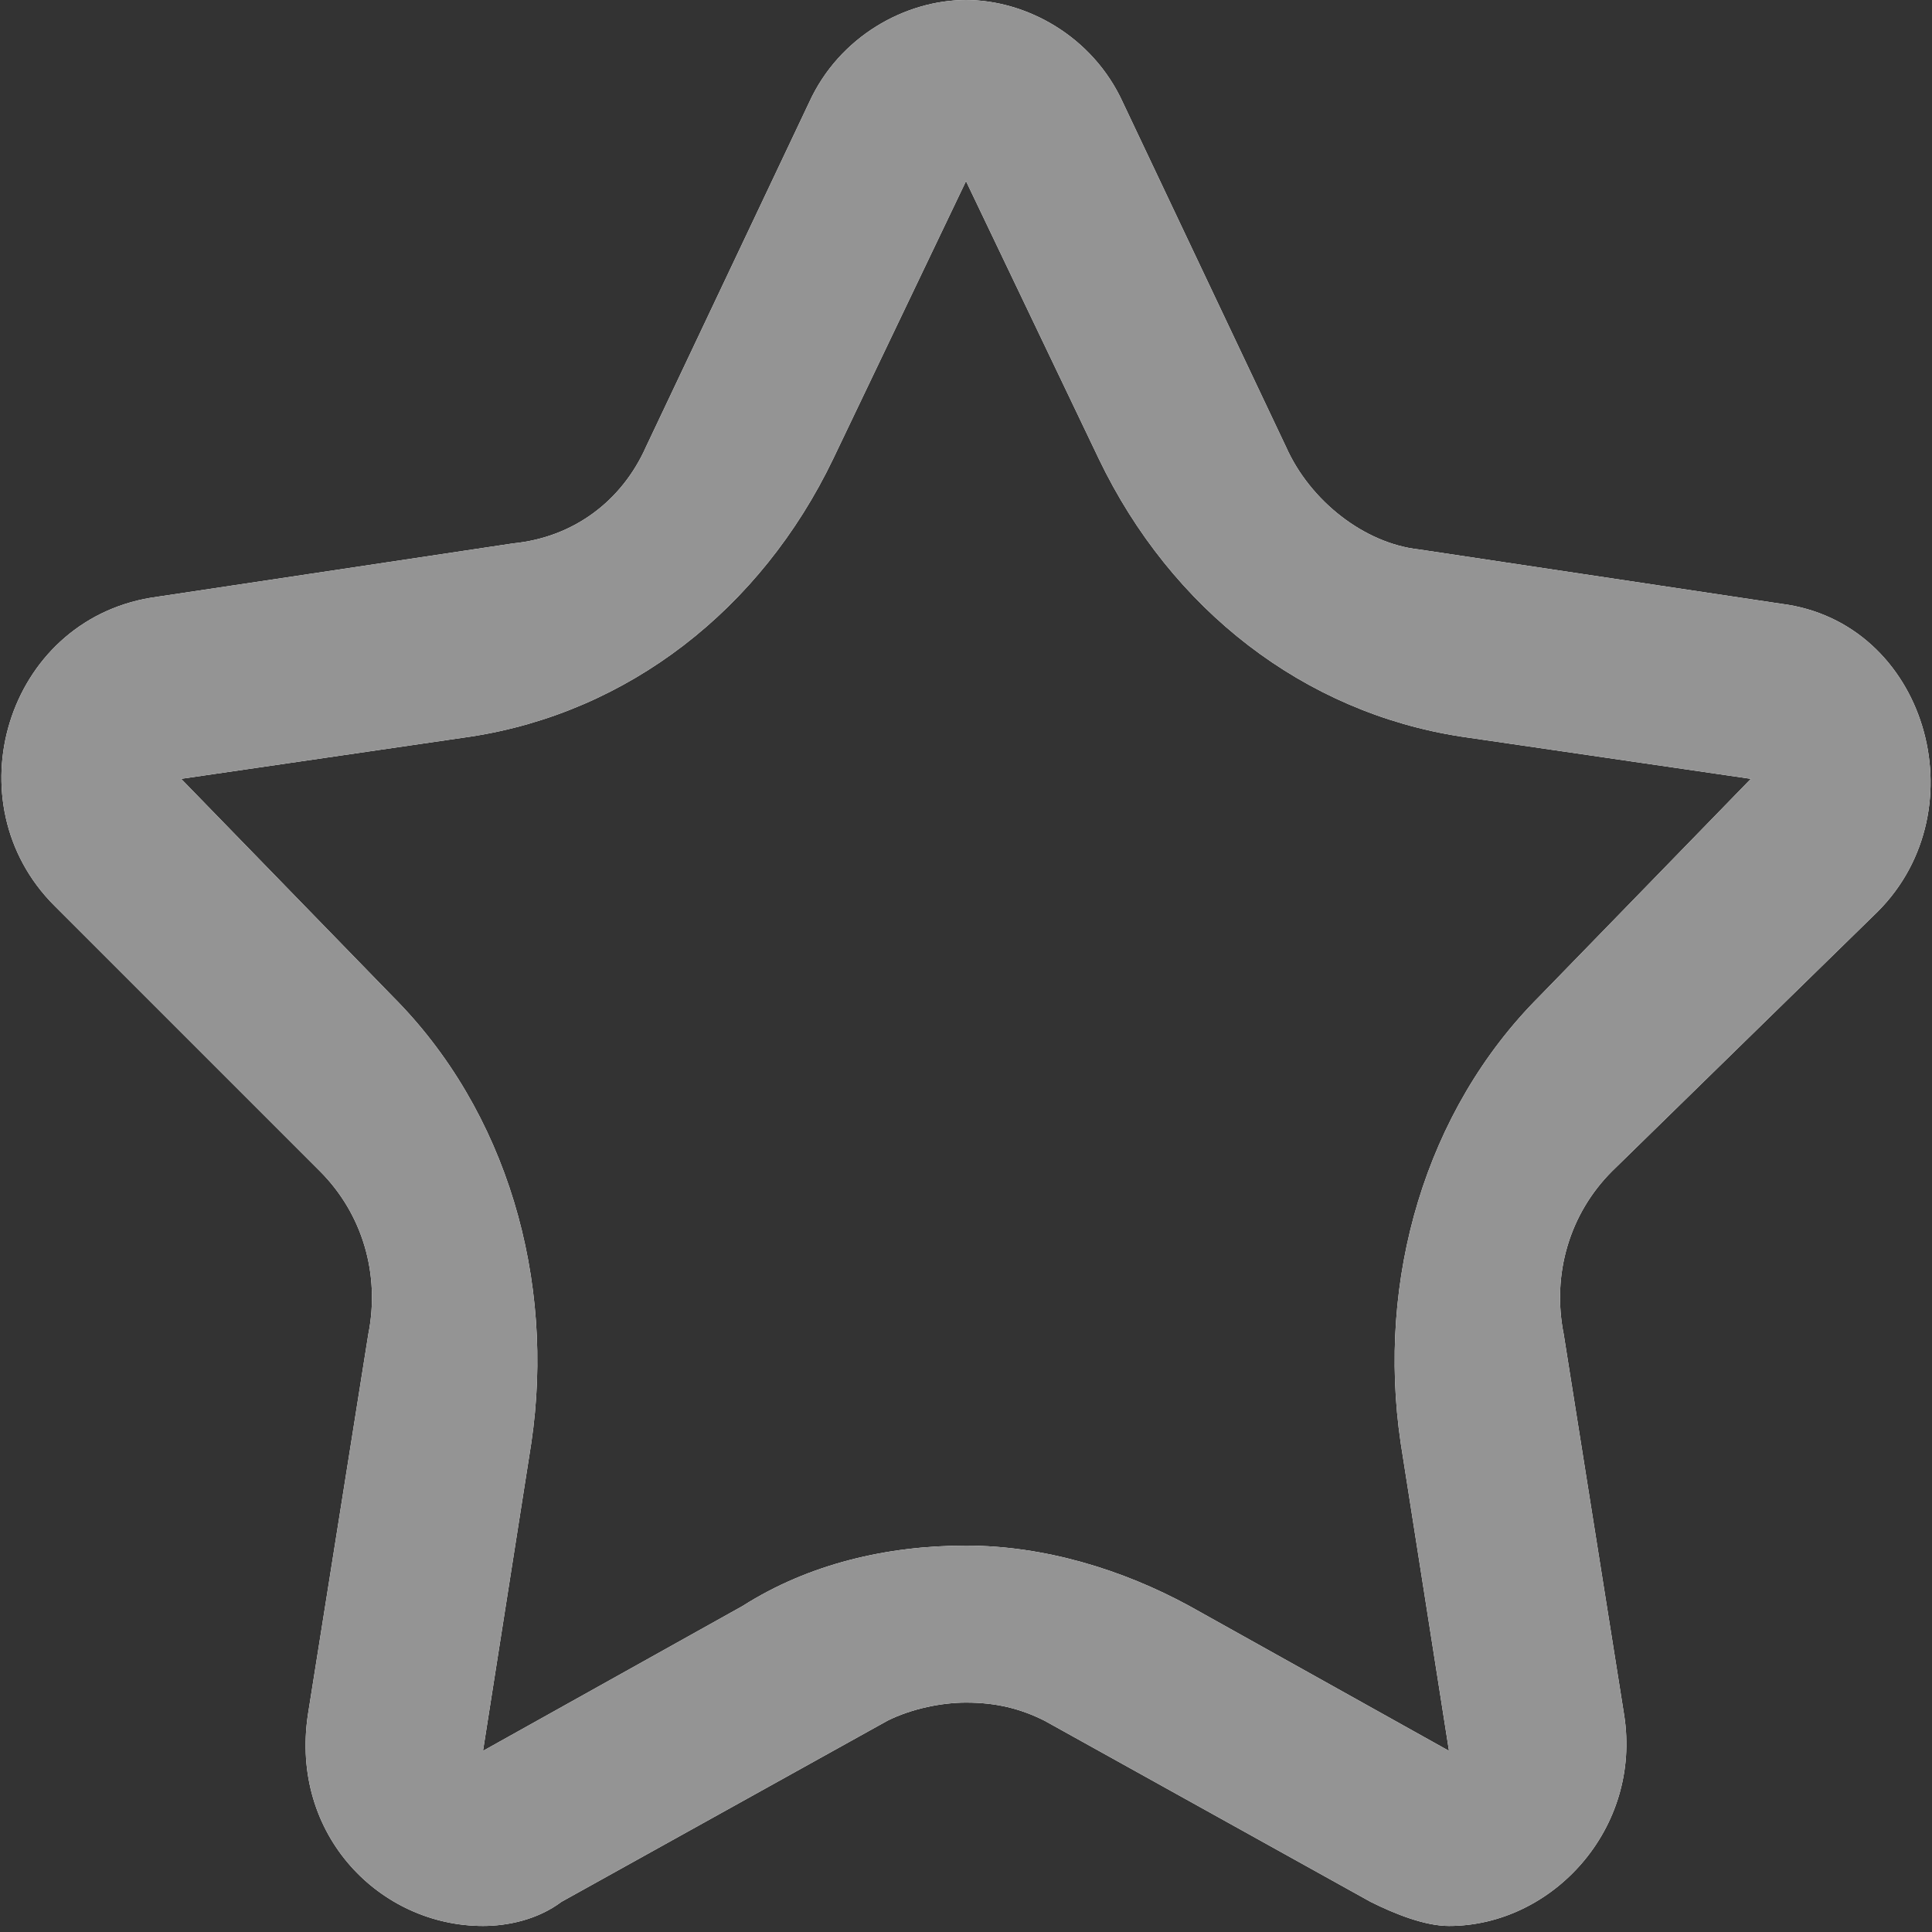 <?xml version="1.0" encoding="utf-8"?>
<!-- Generator: Adobe Illustrator 21.0.0, SVG Export Plug-In . SVG Version: 6.00 Build 0)  -->
<svg version="1.1" id="图层_1" xmlns="http://www.w3.org/2000/svg" xmlns:xlink="http://www.w3.org/1999/xlink" x="0px" y="0px"
	 viewBox="0 0 32 32" style="enable-background:new 0 0 32 32;" xml:space="preserve">
<rect x="0" y="0" width="32" height="32" fill="#333333" stroke="none"/>
<style type="text/css">
	.st0{fill:#FFFFFF;}
	.st1{fill:#949494;}
</style>
<g>
	<path fill="currentColor" id="path-1" class="st0" d="M25.5,16.5c-1.9,1.9-2.7,4.7-2.3,7.4L24,29l-4.3-2.4c-1.1-0.6-2.4-1-3.7-1c-1.3,0-2.6,0.3-3.7,1
		L8,29l0.8-5.1c0.4-2.7-0.4-5.5-2.3-7.4L3,12.9l4.8-0.7c2.6-0.4,4.8-2.1,6-4.6L16,3l2.2,4.6c1.2,2.5,3.4,4.2,6,4.6l4.8,0.7
		L25.5,16.5z M31.1,15.1c1.7-1.7,0.8-4.8-1.6-5.1l-6-0.9c-0.9-0.1-1.8-0.8-2.2-1.7l-2.7-5.7C18.1,0.6,17,0,16,0
		c-1,0-2.1,0.6-2.6,1.7l-2.7,5.7C10.3,8.3,9.5,8.9,8.5,9l-6,0.9c-2.4,0.4-3.3,3.4-1.6,5.1l4.4,4.4c0.7,0.7,1,1.7,0.8,2.7l-1,6.3
		c-0.3,2,1.2,3.5,2.9,3.5c0.4,0,0.9-0.1,1.3-0.4l5.4-3c0.4-0.2,0.9-0.3,1.3-0.3c0.5,0,0.9,0.1,1.3,0.3l5.4,3
		c0.4,0.2,0.9,0.4,1.3,0.4c1.7,0,3.2-1.6,2.9-3.5l-1-6.3c-0.2-1,0.1-2,0.8-2.7L31.1,15.1z"/>
</g>
<title>app-star-mark</title>
<g id="app-star-mark">
	<g id="star-mark">
		<path fill="currentColor" id="path-1_1_" class="st1" d="M25.5,16.5c-1.9,1.9-2.7,4.7-2.3,7.4L24,29l-4.3-2.4c-1.1-0.6-2.4-1-3.7-1
			c-1.3,0-2.6,0.3-3.7,1L8,29l0.8-5.1c0.4-2.7-0.4-5.5-2.3-7.4L3,12.9l4.8-0.7c2.6-0.4,4.8-2.1,6-4.6L16,3l2.2,4.6
			c1.2,2.5,3.4,4.2,6,4.6l4.8,0.7L25.5,16.5z M31.1,15.1c1.7-1.7,0.8-4.8-1.6-5.1l-6-0.9c-0.9-0.1-1.8-0.8-2.2-1.7l-2.7-5.7
			C18.1,0.6,17,0,16,0c-1,0-2.1,0.6-2.6,1.7l-2.7,5.7C10.3,8.3,9.5,8.9,8.5,9l-6,0.9c-2.4,0.4-3.3,3.4-1.6,5.1l4.4,4.4
			c0.7,0.7,1,1.7,0.8,2.7l-1,6.3c-0.3,2,1.2,3.5,2.9,3.5c0.4,0,0.9-0.1,1.3-0.4l5.4-3c0.4-0.2,0.9-0.3,1.3-0.3
			c0.5,0,0.9,0.1,1.3,0.3l5.4,3c0.4,0.2,0.9,0.4,1.3,0.4c1.7,0,3.2-1.6,2.9-3.5l-1-6.3c-0.2-1,0.1-2,0.8-2.7L31.1,15.1z"/>
	</g>
</g>
</svg>
